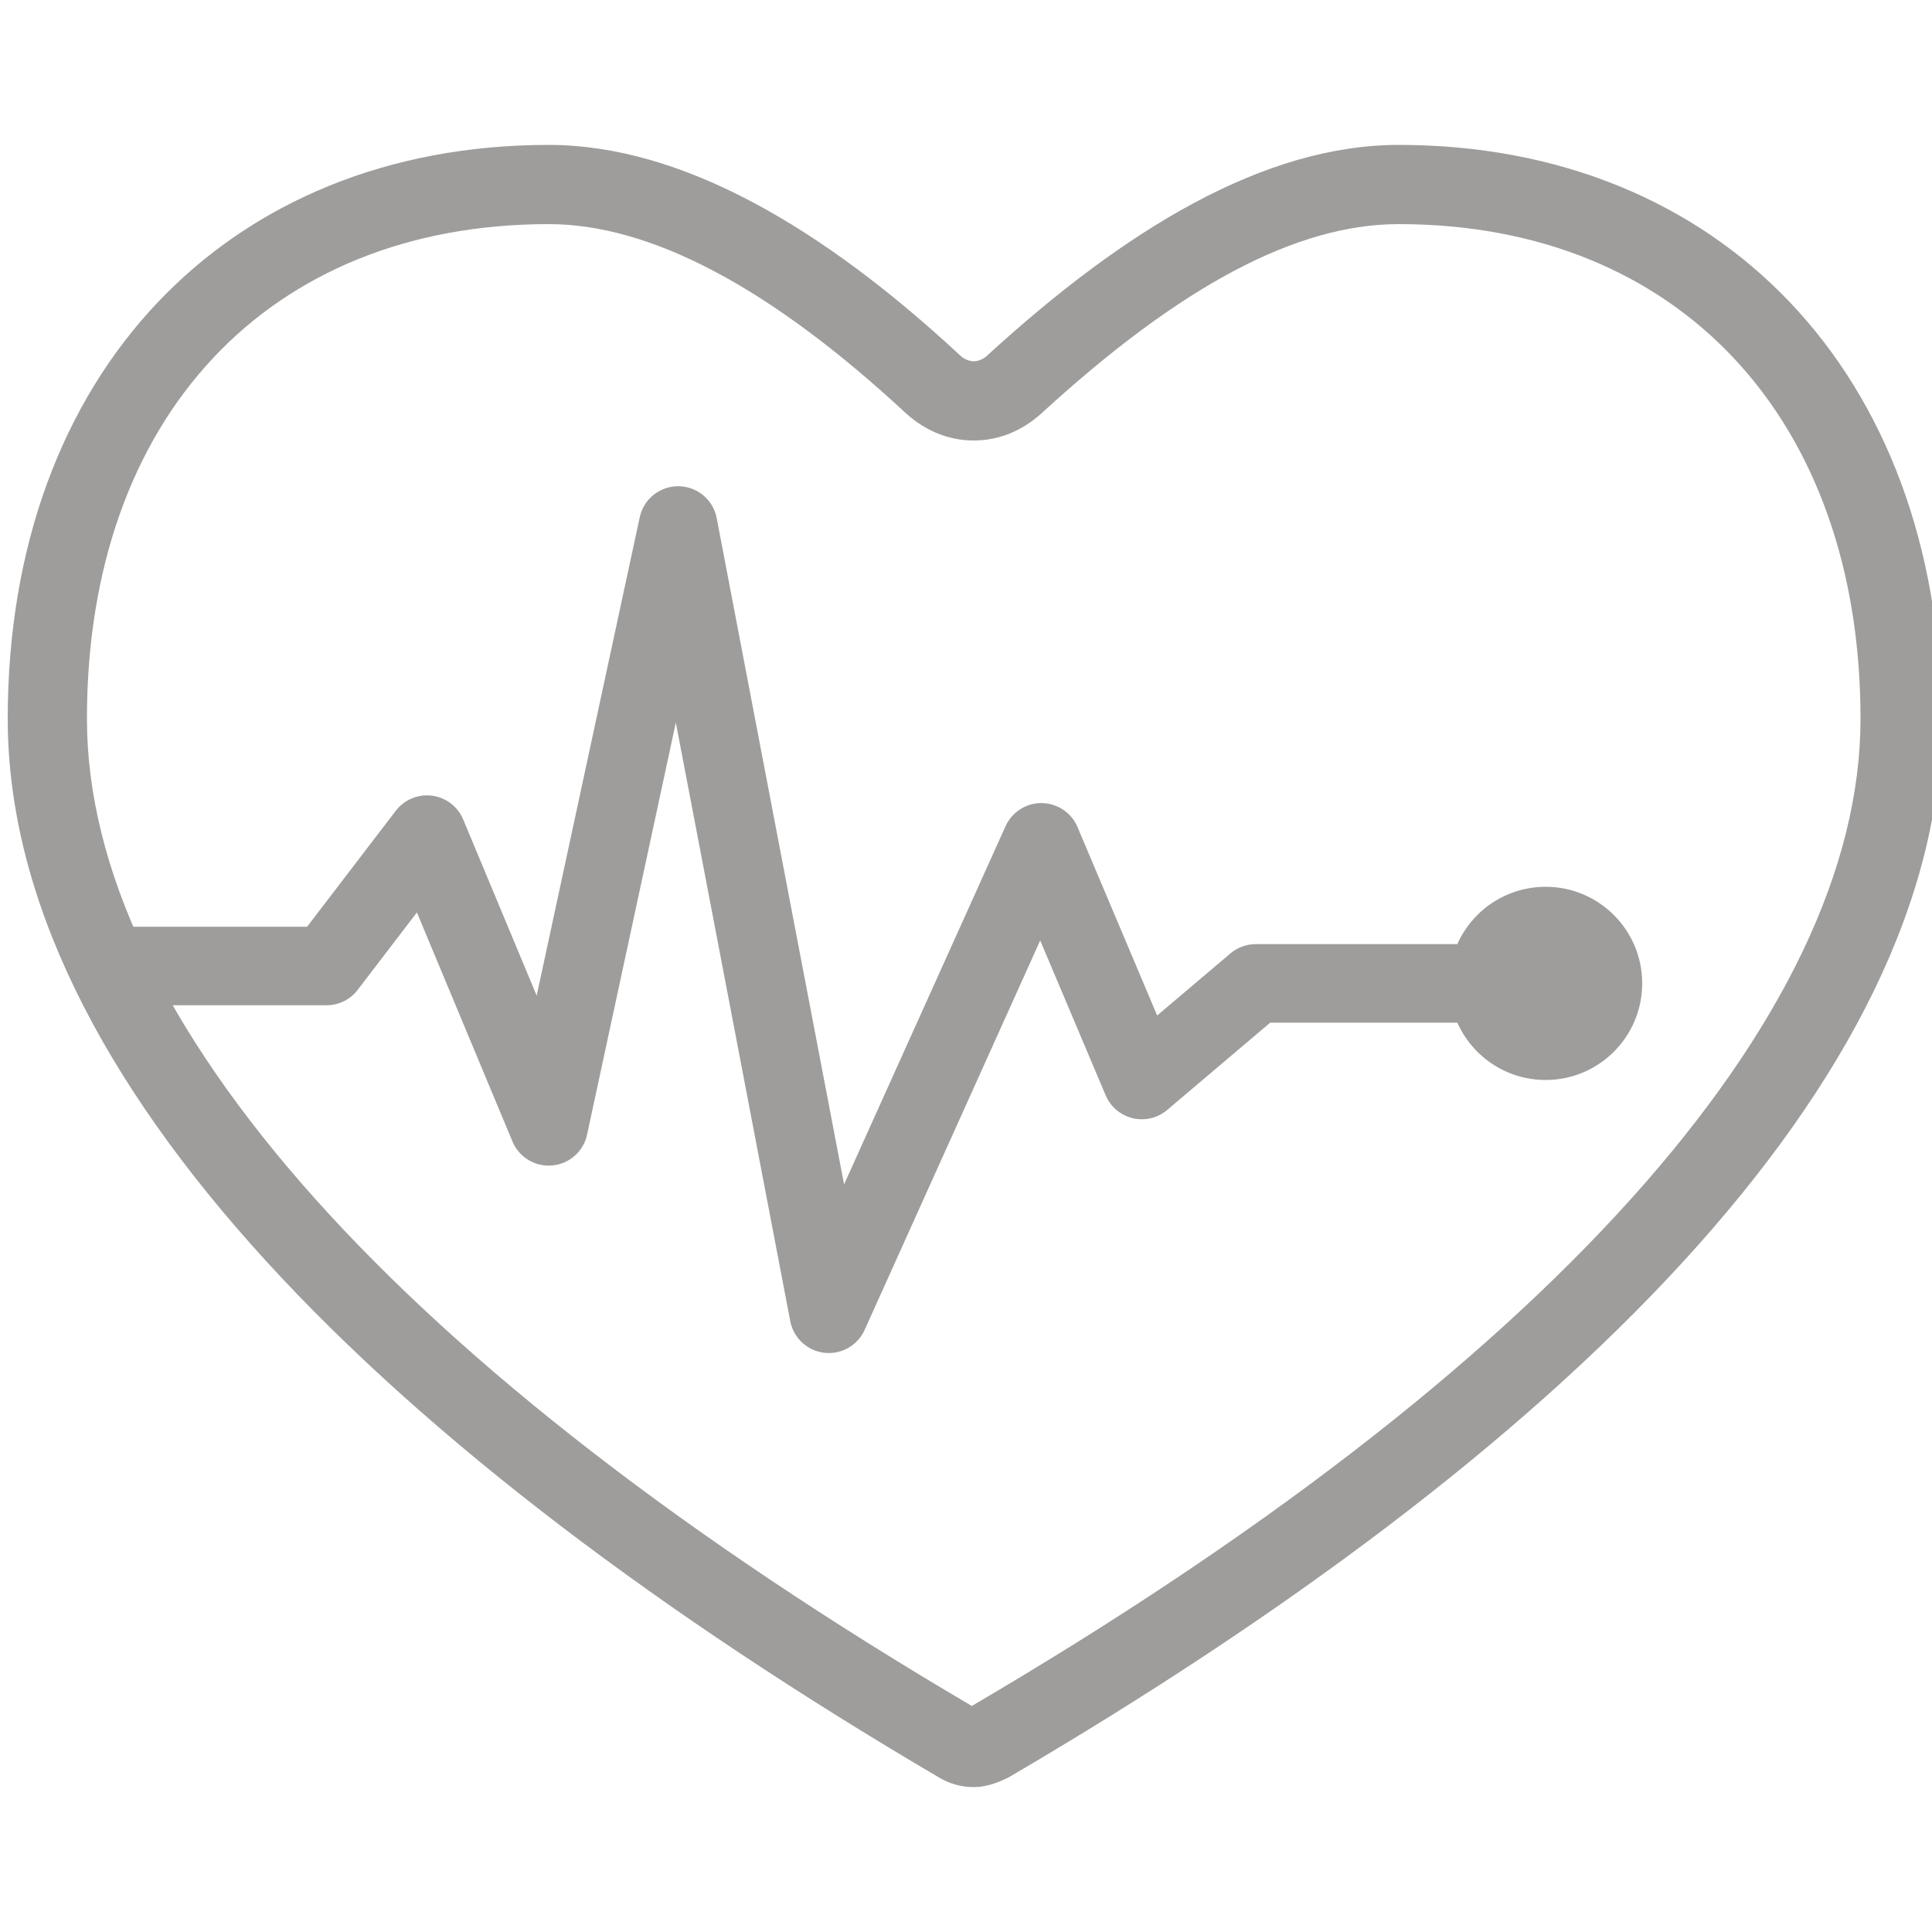 <?xml version="1.0" encoding="utf-8"?>
<!-- Generator: Adobe Illustrator 24.1.1, SVG Export Plug-In . SVG Version: 6.00 Build 0)  -->
<svg version="1.1" id="Camada_1" xmlns="http://www.w3.org/2000/svg" xmlns:xlink="http://www.w3.org/1999/xlink" x="0px" y="0px"
	 viewBox="0 0 100 100" style="enable-background:new 0 0 100 100;" xml:space="preserve">
<style type="text/css">
	.st0{fill:#9E9D9C;}
	.st1{fill:none;stroke:#9E9D9C;stroke-width:4.065;stroke-linejoin:round;stroke-miterlimit:10;}
</style>
<g>
	<path class="st0" d="M72.4,11.6c14.5,0,23.9,10.1,23.9,25.6c0,15.5-16.3,33.7-46,51.1C20.7,70.9,4.5,52.7,4.5,37.2
		c0-15.6,9.4-25.6,23.9-25.6c5.3,0,11.5,3.3,18.5,9.8c1,0.9,2.2,1.4,3.5,1.4c1.3,0,2.5-0.5,3.5-1.4C61.1,14.8,67.1,11.6,72.4,11.6
		 M72.4,7.5c-7,0-14.2,4.4-21.3,10.9c-0.2,0.2-0.5,0.3-0.7,0.3s-0.5-0.1-0.7-0.3C42.6,11.8,35.3,7.5,28.4,7.5
		c-16.6,0-28,11.8-28,29.7c0,18.6,19.6,38,48.2,54.8c0.5,0.3,1.1,0.5,1.8,0.5c0.6,0,1.2-0.2,1.8-0.5c28.7-16.8,48.3-36.1,48.3-54.8
		C100.4,19.3,89,7.5,72.4,7.5L72.4,7.5z"/>
</g>
<polyline class="st1" points="80,50.9 65,50.9 59.1,55.9 53.9,43.6 42.9,68 35.1,27.2 28.4,58.3 22.1,43.2 16.9,50 6.3,50 "/>
<circle class="st0" cx="80" cy="50.9" r="5"/>
</svg>
